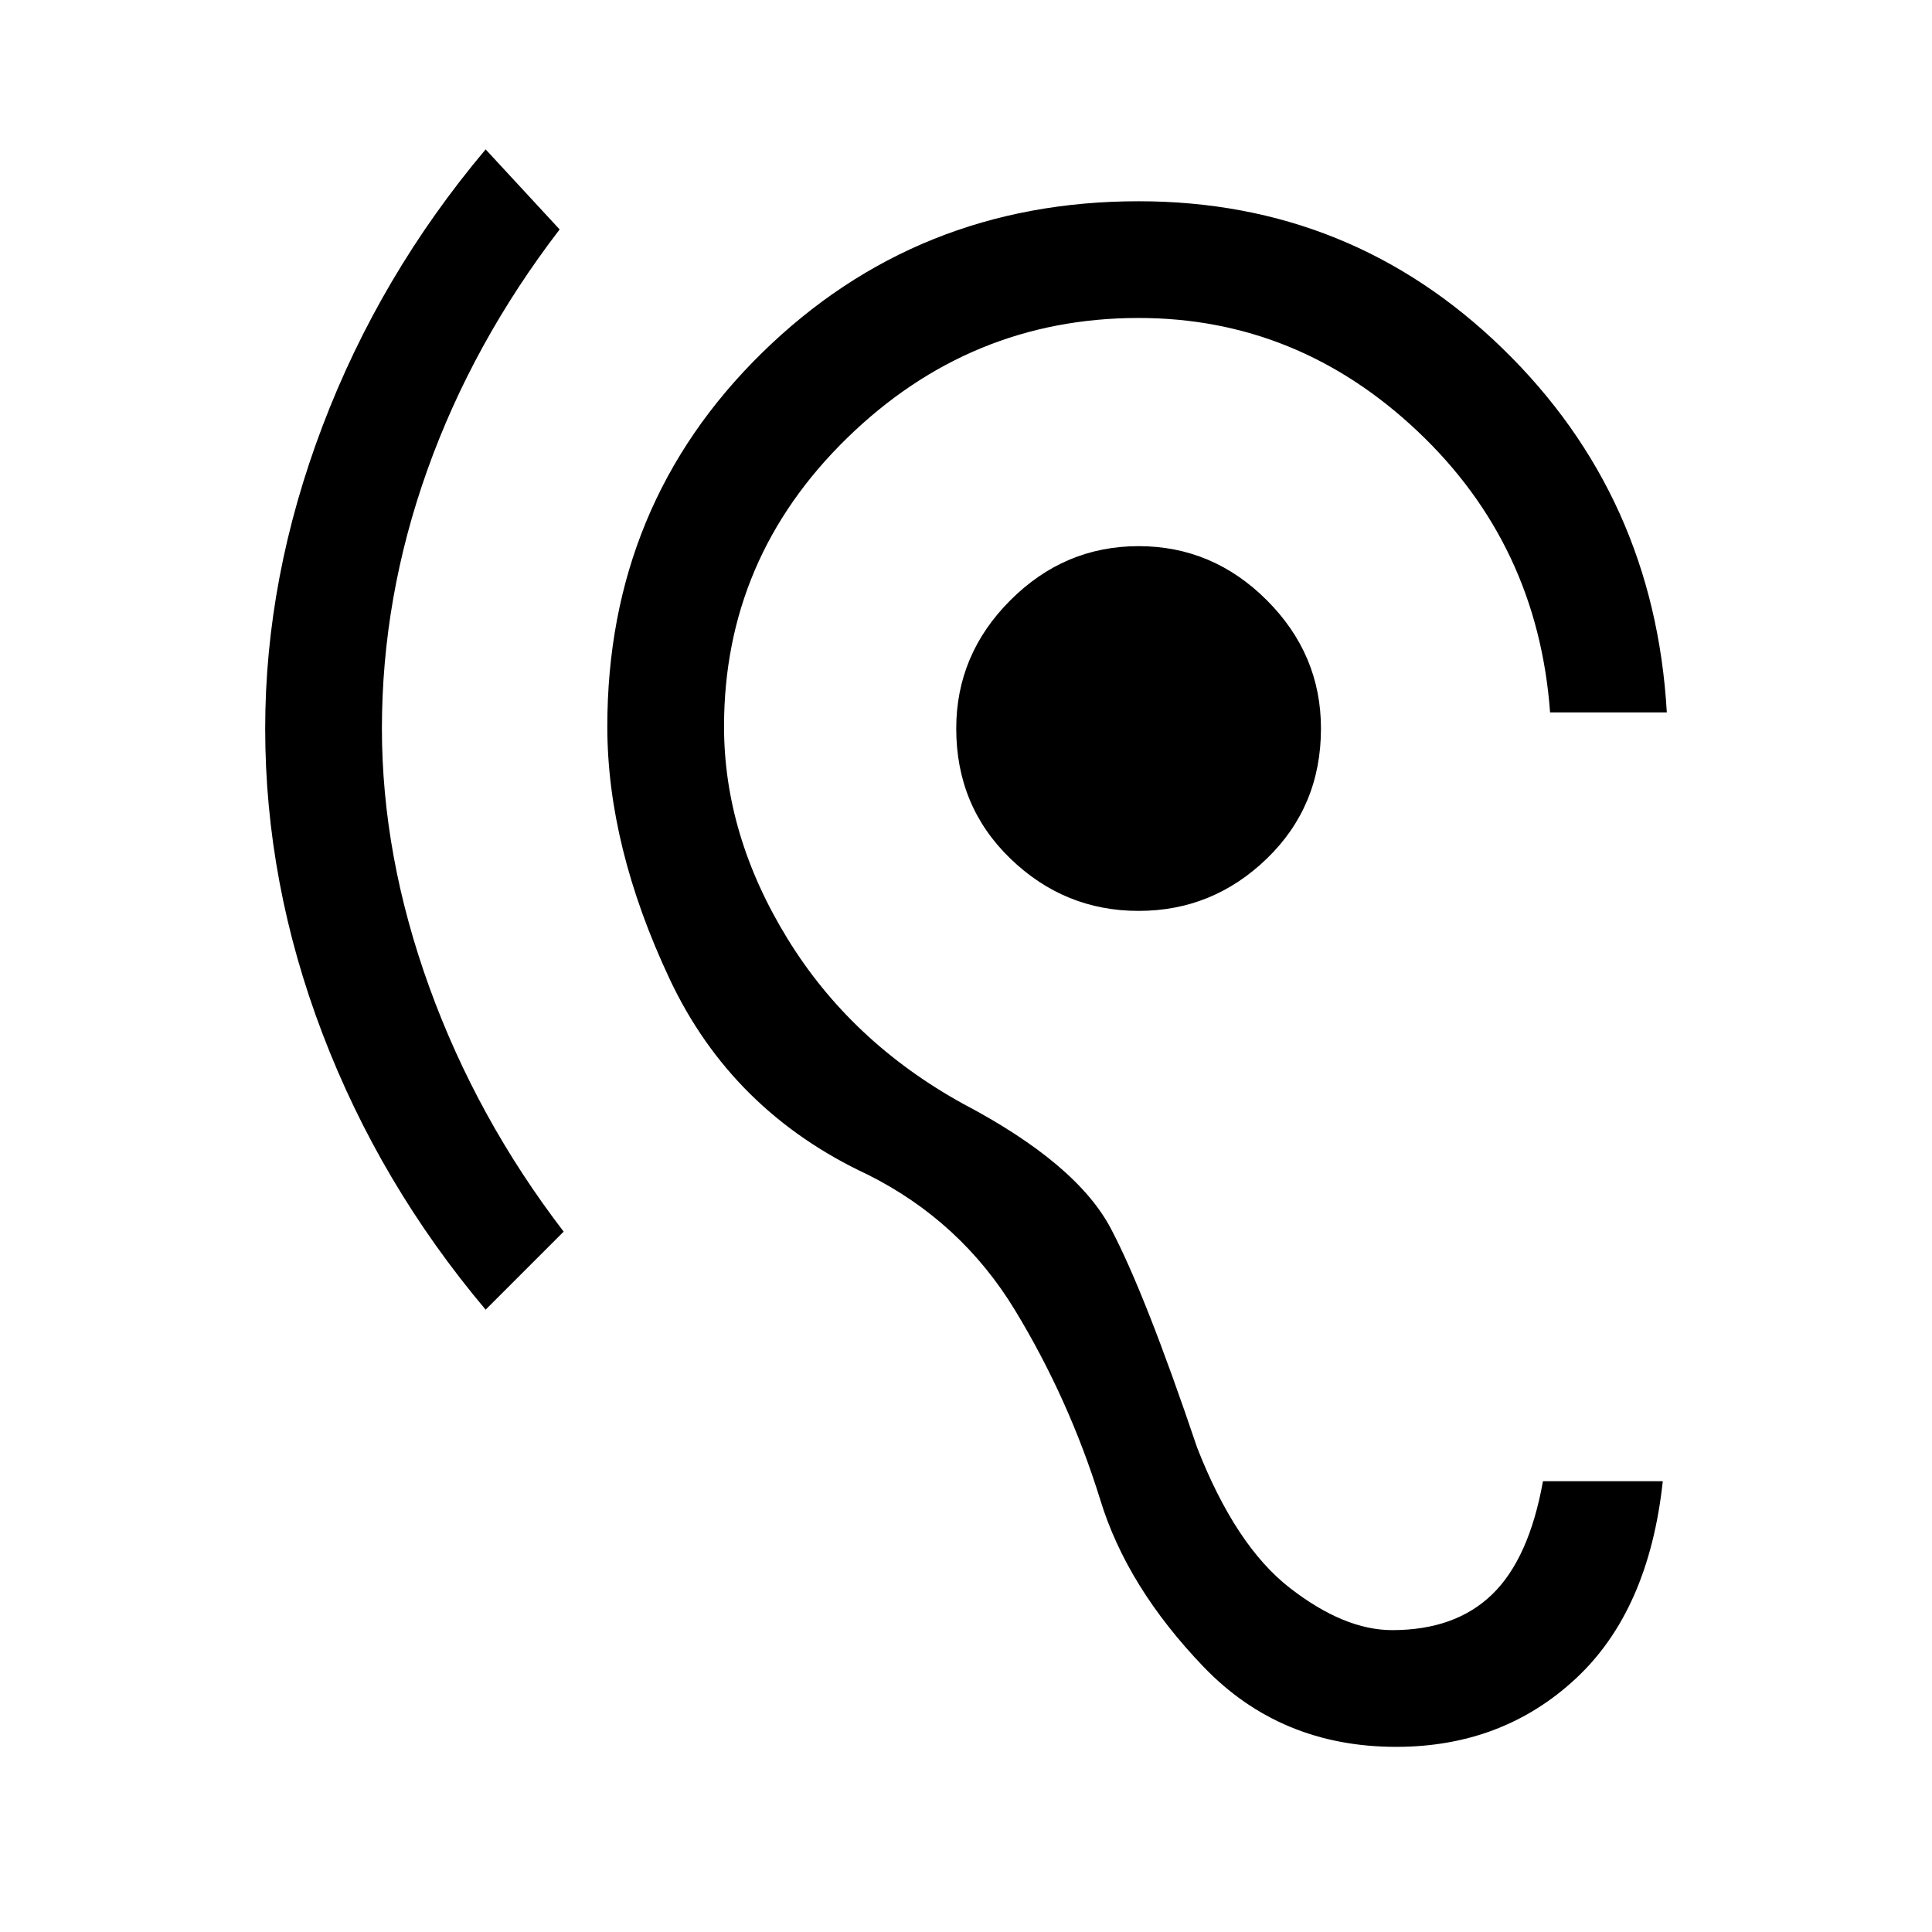 <svg xmlns="http://www.w3.org/2000/svg" height="20" viewBox="0 -960 960 960" width="20"><path d="M693.77-92q-57.54 0-95.69-39.73-38.16-39.73-51.39-83.12-15.46-49.84-42.31-94.07-26.84-44.23-73.3-67.46-67.46-31.47-98.39-97.27-30.92-65.81-30.92-125.35 0-110.31 76.85-185.65Q455.46-860 565.77-860q105.69 0 181 73.31T828.23-606h-58q-6.15-83.31-65.77-139.65Q644.85-802 565.77-802q-83.69 0-144.85 59.65-61.15 59.66-61.15 143.35 0 54.08 31.5 105.38 31.5 51.31 87.27 82.08 56.38 29.69 73.42 61.96 17.04 32.27 42.89 108.89 19.07 48.77 46.07 69.73T691.77-150q31.31 0 49.65-17.73 18.35-17.73 25.27-56.27h59.54q-6.92 64.38-43.35 98.19Q746.46-92 693.77-92ZM241.31-309.23q-52.54-62.39-81.04-137.08Q131.77-521 131.77-598q0-75.23 28.5-150.31 28.5-75.07 81.04-137.46L278.08-846q-43.16 56.31-65.73 119.54-22.58 63.23-22.58 128.46 0 63.46 23.58 128.58 23.57 65.11 66.73 121.42l-38.77 38.77Zm324.46-198.15q-36.85 0-63.73-26-26.89-26-26.89-64.62 0-36.85 26.89-63.73 26.88-26.89 63.73-26.89 36.85 0 63.73 26.89 26.88 26.88 26.88 63.73 0 38.62-26.88 64.62-26.88 26-63.73 26Z"/></svg>